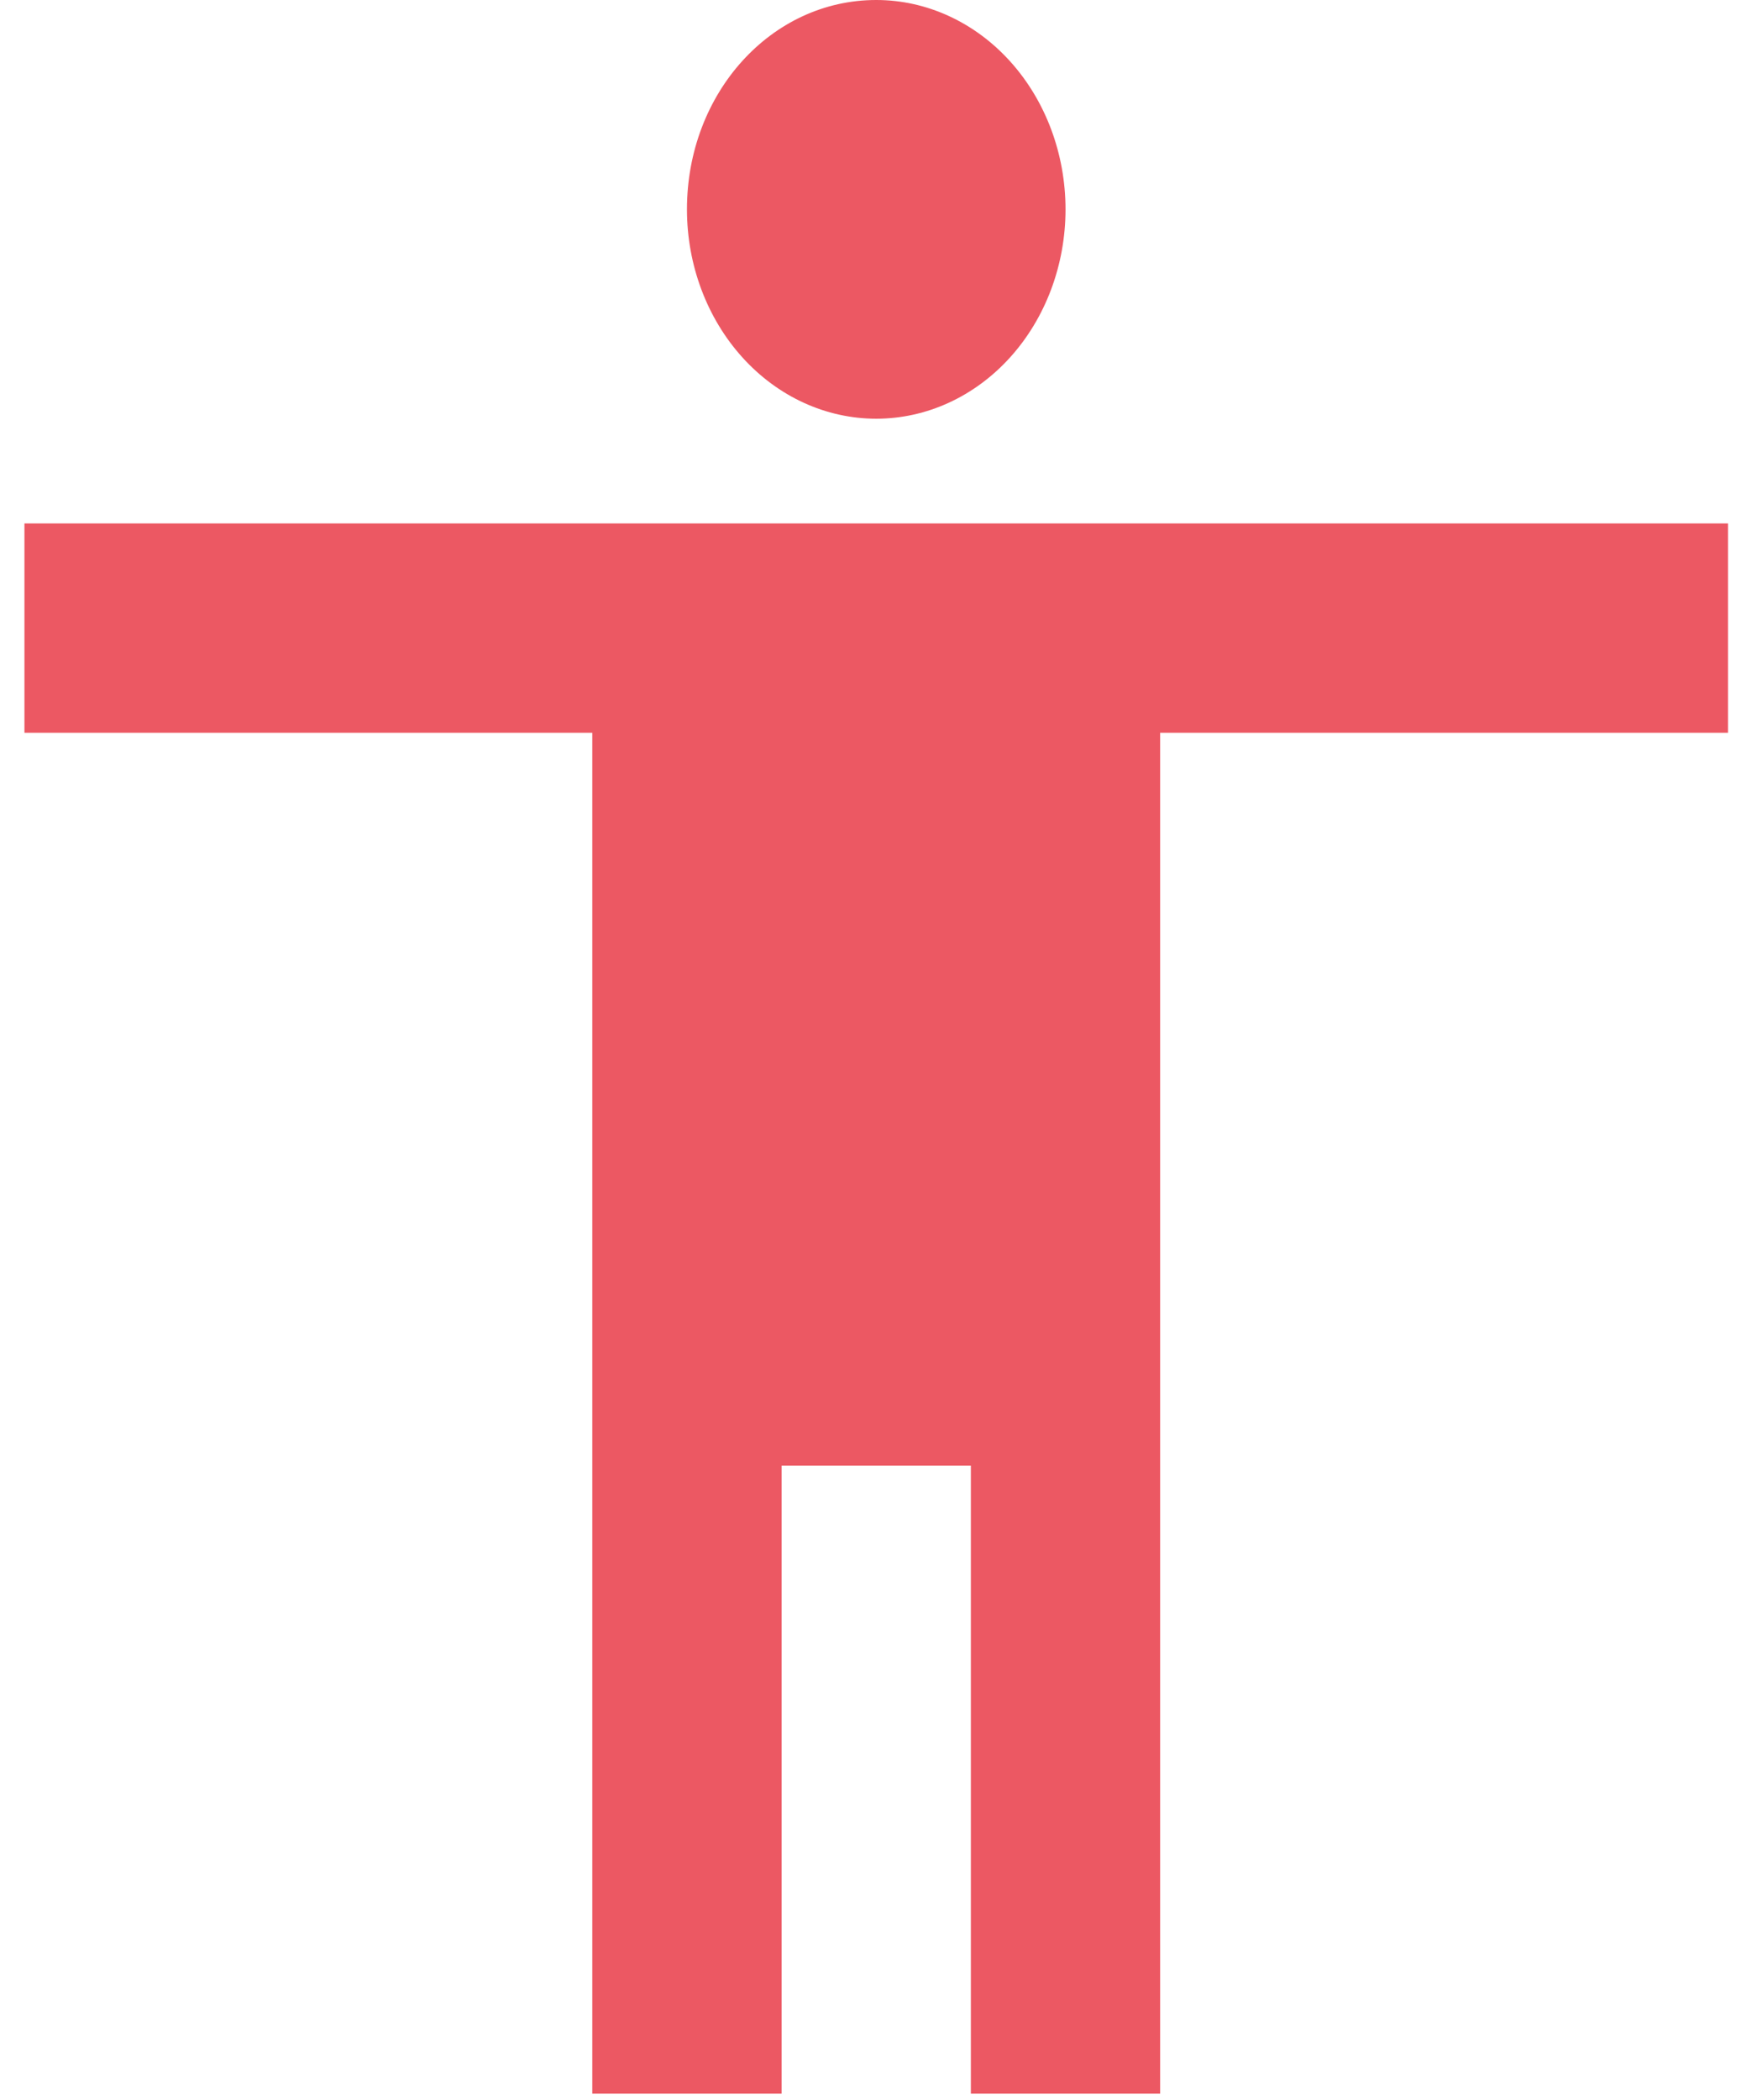 <svg width="47" height="56" viewBox="0 0 47 56" fill="none" xmlns="http://www.w3.org/2000/svg">
<path d="M46.093 19.543H30.946V55.836H25.897V39.085H20.848V55.836H15.799V19.543H0.652V13.959H46.093V19.543ZM23.373 0C24.712 0 25.996 0.588 26.943 1.635C27.89 2.683 28.422 4.103 28.422 5.584C28.422 7.064 27.89 8.485 26.943 9.532C25.996 10.579 24.712 11.167 23.373 11.167C22.034 11.167 20.749 10.579 19.803 9.532C18.856 8.485 18.324 7.064 18.324 5.584C18.324 2.485 20.57 0 23.373 0Z" fill="#EC5863"/>
</svg>
